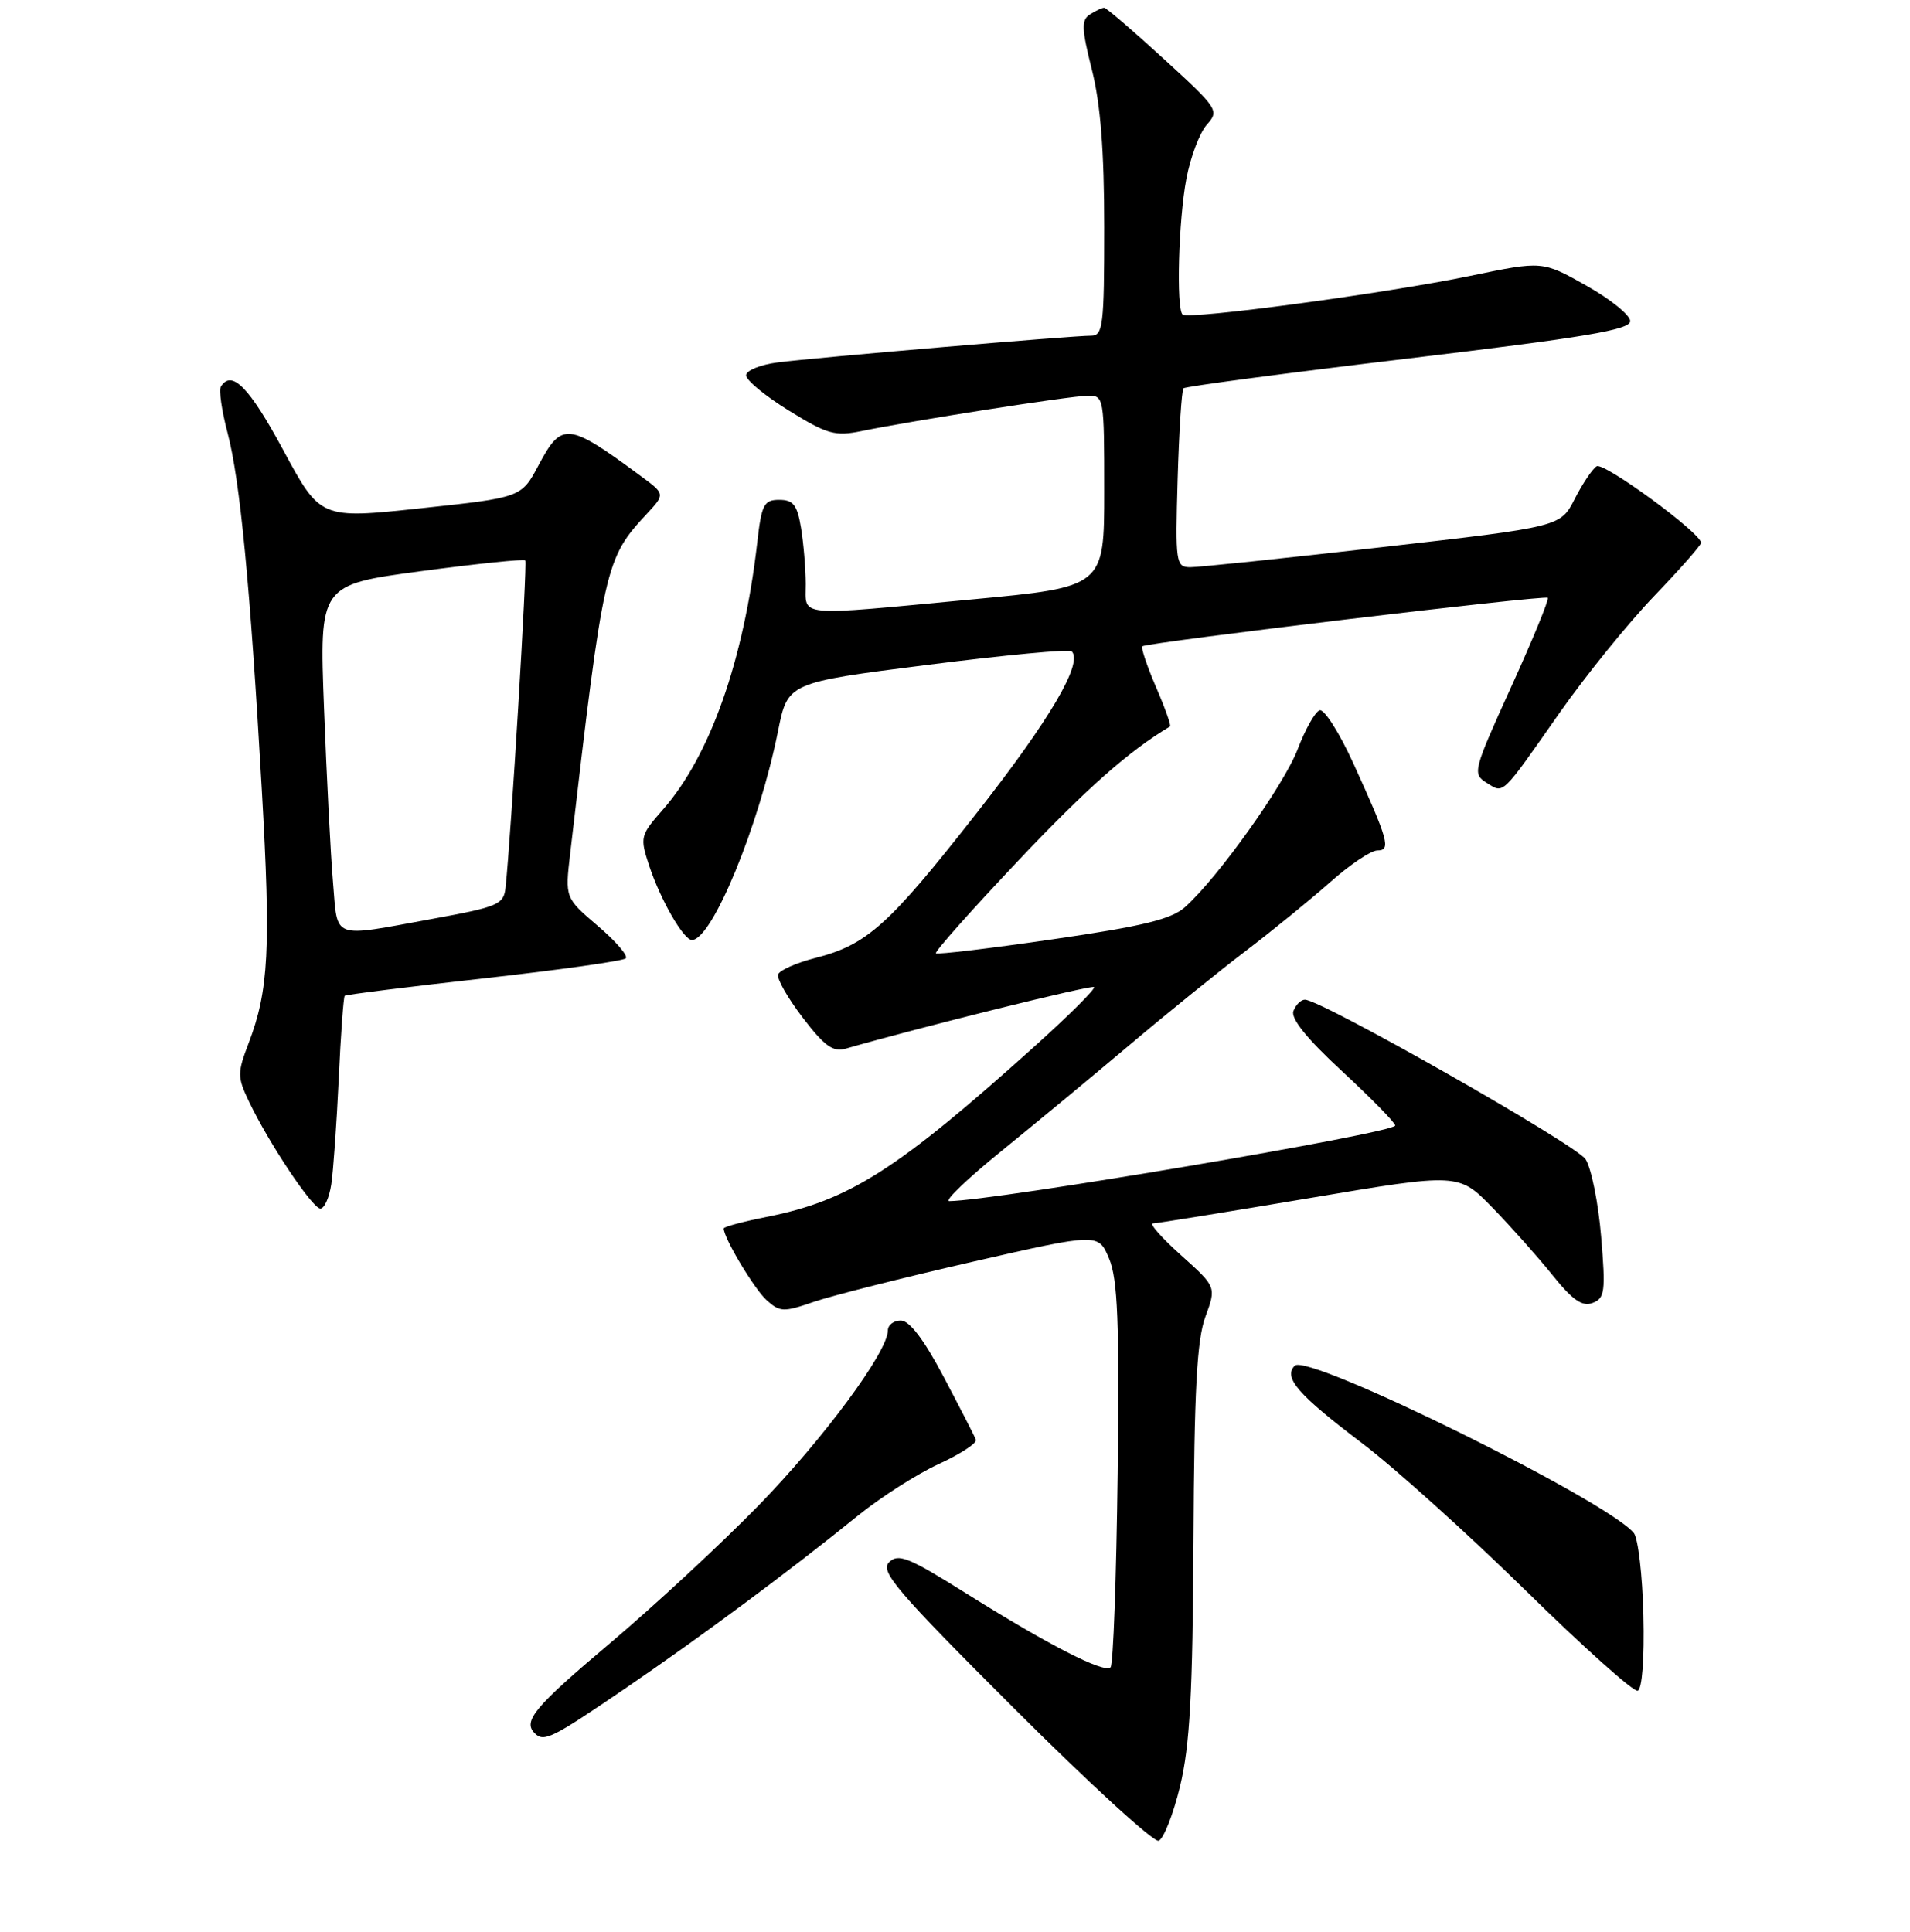 <?xml version="1.0" encoding="UTF-8" standalone="no"?>
<!DOCTYPE svg PUBLIC "-//W3C//DTD SVG 1.1//EN" "http://www.w3.org/Graphics/SVG/1.1/DTD/svg11.dtd" >
<svg xmlns="http://www.w3.org/2000/svg" xmlns:xlink="http://www.w3.org/1999/xlink" version="1.1" viewBox="0 0 256 259">
 <g >
 <path fill="currentColor"
d=" M 158.17 239.42 C 159.48 233.96 159.86 227.01 159.96 206.50 C 160.06 186.35 160.42 179.60 161.56 176.50 C 163.03 172.50 163.03 172.50 158.29 168.25 C 155.69 165.91 153.99 163.99 154.53 163.99 C 155.06 163.98 164.50 162.45 175.50 160.60 C 195.50 157.23 195.50 157.23 200.02 161.86 C 202.50 164.41 206.13 168.49 208.09 170.93 C 210.78 174.28 212.08 175.18 213.46 174.65 C 215.10 174.02 215.22 173.13 214.60 165.73 C 214.22 161.21 213.28 156.56 212.51 155.38 C 211.22 153.41 177.08 134.00 174.90 134.00 C 174.37 134.00 173.68 134.68 173.36 135.51 C 172.97 136.51 175.17 139.24 179.89 143.60 C 183.80 147.22 187.00 150.49 187.00 150.87 C 187.00 151.86 133.21 160.97 127.22 161.00 C 126.52 161.00 129.67 157.98 134.22 154.29 C 138.77 150.60 146.55 144.16 151.50 139.98 C 156.45 135.80 163.42 130.16 166.99 127.45 C 170.56 124.73 175.64 120.59 178.28 118.25 C 180.91 115.91 183.76 114.00 184.60 114.00 C 186.47 114.00 186.10 112.66 181.40 102.34 C 179.52 98.22 177.48 95.01 176.87 95.21 C 176.27 95.41 174.95 97.75 173.94 100.40 C 172.11 105.21 163.25 117.64 158.83 121.59 C 157.00 123.22 153.21 124.15 141.15 125.90 C 132.71 127.13 125.64 127.97 125.44 127.78 C 125.25 127.58 130.18 122.03 136.41 115.44 C 145.58 105.73 151.34 100.63 156.82 97.38 C 157.00 97.28 156.15 94.89 154.93 92.07 C 153.72 89.25 152.90 86.80 153.11 86.63 C 153.77 86.11 207.07 79.73 207.45 80.13 C 207.65 80.33 205.44 85.72 202.54 92.09 C 197.44 103.33 197.33 103.73 199.25 104.93 C 201.60 106.39 201.11 106.85 209.07 95.50 C 212.54 90.55 218.22 83.54 221.69 79.92 C 225.16 76.30 228.00 73.08 228.00 72.76 C 228.00 71.46 214.96 61.90 214.00 62.50 C 213.44 62.85 212.11 64.82 211.06 66.88 C 209.16 70.61 209.16 70.61 185.33 73.33 C 172.22 74.83 160.60 76.04 159.50 76.03 C 157.60 76.00 157.52 75.44 157.84 64.25 C 158.03 57.79 158.38 52.30 158.63 52.05 C 158.87 51.80 172.45 50.00 188.79 48.05 C 212.52 45.21 218.50 44.21 218.50 43.04 C 218.50 42.24 215.85 40.10 212.61 38.28 C 206.73 34.97 206.73 34.97 197.11 36.97 C 185.91 39.30 159.23 42.89 158.50 42.16 C 157.63 41.30 157.96 29.48 159.01 23.96 C 159.56 21.03 160.80 17.77 161.76 16.70 C 163.44 14.83 163.25 14.54 156.00 7.91 C 151.88 4.13 148.28 1.04 148.00 1.04 C 147.72 1.03 146.87 1.43 146.10 1.92 C 144.92 2.67 144.95 3.78 146.35 9.36 C 147.51 13.95 148.00 20.27 148.00 30.46 C 148.00 43.64 147.84 45.00 146.25 45.00 C 143.77 44.99 109.37 47.92 104.25 48.58 C 101.91 48.88 100.00 49.66 100.00 50.31 C 100.00 50.97 102.59 53.10 105.75 55.05 C 110.89 58.23 111.92 58.51 115.50 57.78 C 122.09 56.42 143.33 53.09 145.75 53.05 C 147.97 53.00 148.00 53.18 148.00 65.84 C 148.00 78.68 148.00 78.68 130.25 80.35 C 106.36 82.60 108.00 82.76 107.99 78.25 C 107.98 76.19 107.70 72.81 107.36 70.75 C 106.85 67.68 106.32 67.00 104.44 67.00 C 102.39 67.00 102.07 67.61 101.49 72.75 C 99.68 88.55 95.17 101.32 88.86 108.51 C 85.81 111.98 85.75 112.22 87.01 116.04 C 88.52 120.61 91.62 126.00 92.74 126.00 C 95.44 125.99 101.73 110.73 104.28 98.00 C 105.58 91.50 105.58 91.50 124.33 89.12 C 134.64 87.81 143.33 86.99 143.64 87.30 C 145.20 88.86 140.75 96.43 130.93 108.95 C 119.08 124.07 116.20 126.65 109.24 128.42 C 106.71 129.07 104.48 130.06 104.29 130.62 C 104.10 131.19 105.59 133.79 107.59 136.41 C 110.50 140.22 111.65 141.05 113.36 140.56 C 123.64 137.61 146.32 131.99 146.64 132.31 C 146.86 132.53 143.32 136.06 138.77 140.16 C 120.28 156.80 113.81 160.93 102.75 163.12 C 99.59 163.75 97.00 164.44 97.00 164.67 C 97.00 165.94 101.08 172.76 102.73 174.26 C 104.53 175.89 105.02 175.91 109.09 174.50 C 111.52 173.67 121.09 171.25 130.36 169.13 C 147.22 165.28 147.22 165.28 148.66 168.72 C 149.81 171.48 150.04 177.21 149.80 197.50 C 149.63 211.44 149.21 223.13 148.85 223.49 C 148.00 224.33 140.55 220.52 129.48 213.57 C 121.78 208.74 120.39 208.18 119.16 209.41 C 117.93 210.64 120.19 213.28 135.91 228.99 C 145.90 238.97 154.62 246.96 155.29 246.74 C 155.95 246.52 157.25 243.22 158.17 239.42 Z  M 83.76 226.35 C 94.08 219.31 105.92 210.51 115.00 203.15 C 118.03 200.70 122.89 197.59 125.80 196.25 C 128.72 194.91 130.97 193.44 130.80 192.99 C 130.64 192.54 128.70 188.77 126.50 184.60 C 123.86 179.59 121.91 177.02 120.75 177.01 C 119.79 177.00 119.00 177.61 119.00 178.34 C 119.00 181.20 110.34 192.91 101.62 201.85 C 96.60 206.99 87.66 215.28 81.75 220.27 C 71.64 228.80 70.04 230.71 71.67 232.33 C 72.90 233.56 73.97 233.03 83.76 226.35 Z  M 220.27 216.53 C 220.14 211.15 219.56 206.18 218.98 205.48 C 215.36 201.11 175.27 181.33 173.54 183.06 C 171.96 184.64 173.97 186.95 182.60 193.48 C 186.94 196.77 196.80 205.65 204.50 213.21 C 212.20 220.77 218.95 226.81 219.50 226.63 C 220.10 226.43 220.41 222.36 220.27 216.53 Z  M 44.40 158.75 C 44.67 156.96 45.12 150.61 45.40 144.63 C 45.67 138.66 46.04 133.64 46.20 133.48 C 46.37 133.32 54.77 132.27 64.87 131.14 C 74.98 130.01 83.53 128.81 83.87 128.46 C 84.22 128.12 82.52 126.15 80.11 124.10 C 75.73 120.35 75.73 120.35 76.42 114.43 C 80.94 75.61 81.10 74.90 86.71 68.86 C 89.16 66.22 89.16 66.22 85.83 63.77 C 76.11 56.60 75.29 56.51 72.19 62.35 C 69.88 66.69 69.88 66.69 56.41 68.13 C 42.94 69.57 42.94 69.57 37.94 60.29 C 33.40 51.88 31.05 49.49 29.60 51.83 C 29.32 52.29 29.72 55.05 30.49 57.98 C 32.18 64.36 33.53 78.49 35.09 105.84 C 36.31 127.22 36.02 132.76 33.33 139.81 C 31.80 143.82 31.80 144.36 33.37 147.65 C 36.03 153.23 41.88 162.00 42.94 162.00 C 43.47 162.00 44.13 160.54 44.40 158.75 Z  M 44.63 118.25 C 44.31 114.54 43.78 104.05 43.43 94.95 C 42.80 78.39 42.80 78.39 56.44 76.56 C 63.93 75.56 70.22 74.91 70.40 75.12 C 70.70 75.45 68.48 112.29 67.76 118.96 C 67.52 121.24 66.81 121.55 58.00 123.16 C 44.27 125.67 45.29 126.05 44.63 118.25 Z "/>
</g>
</svg>